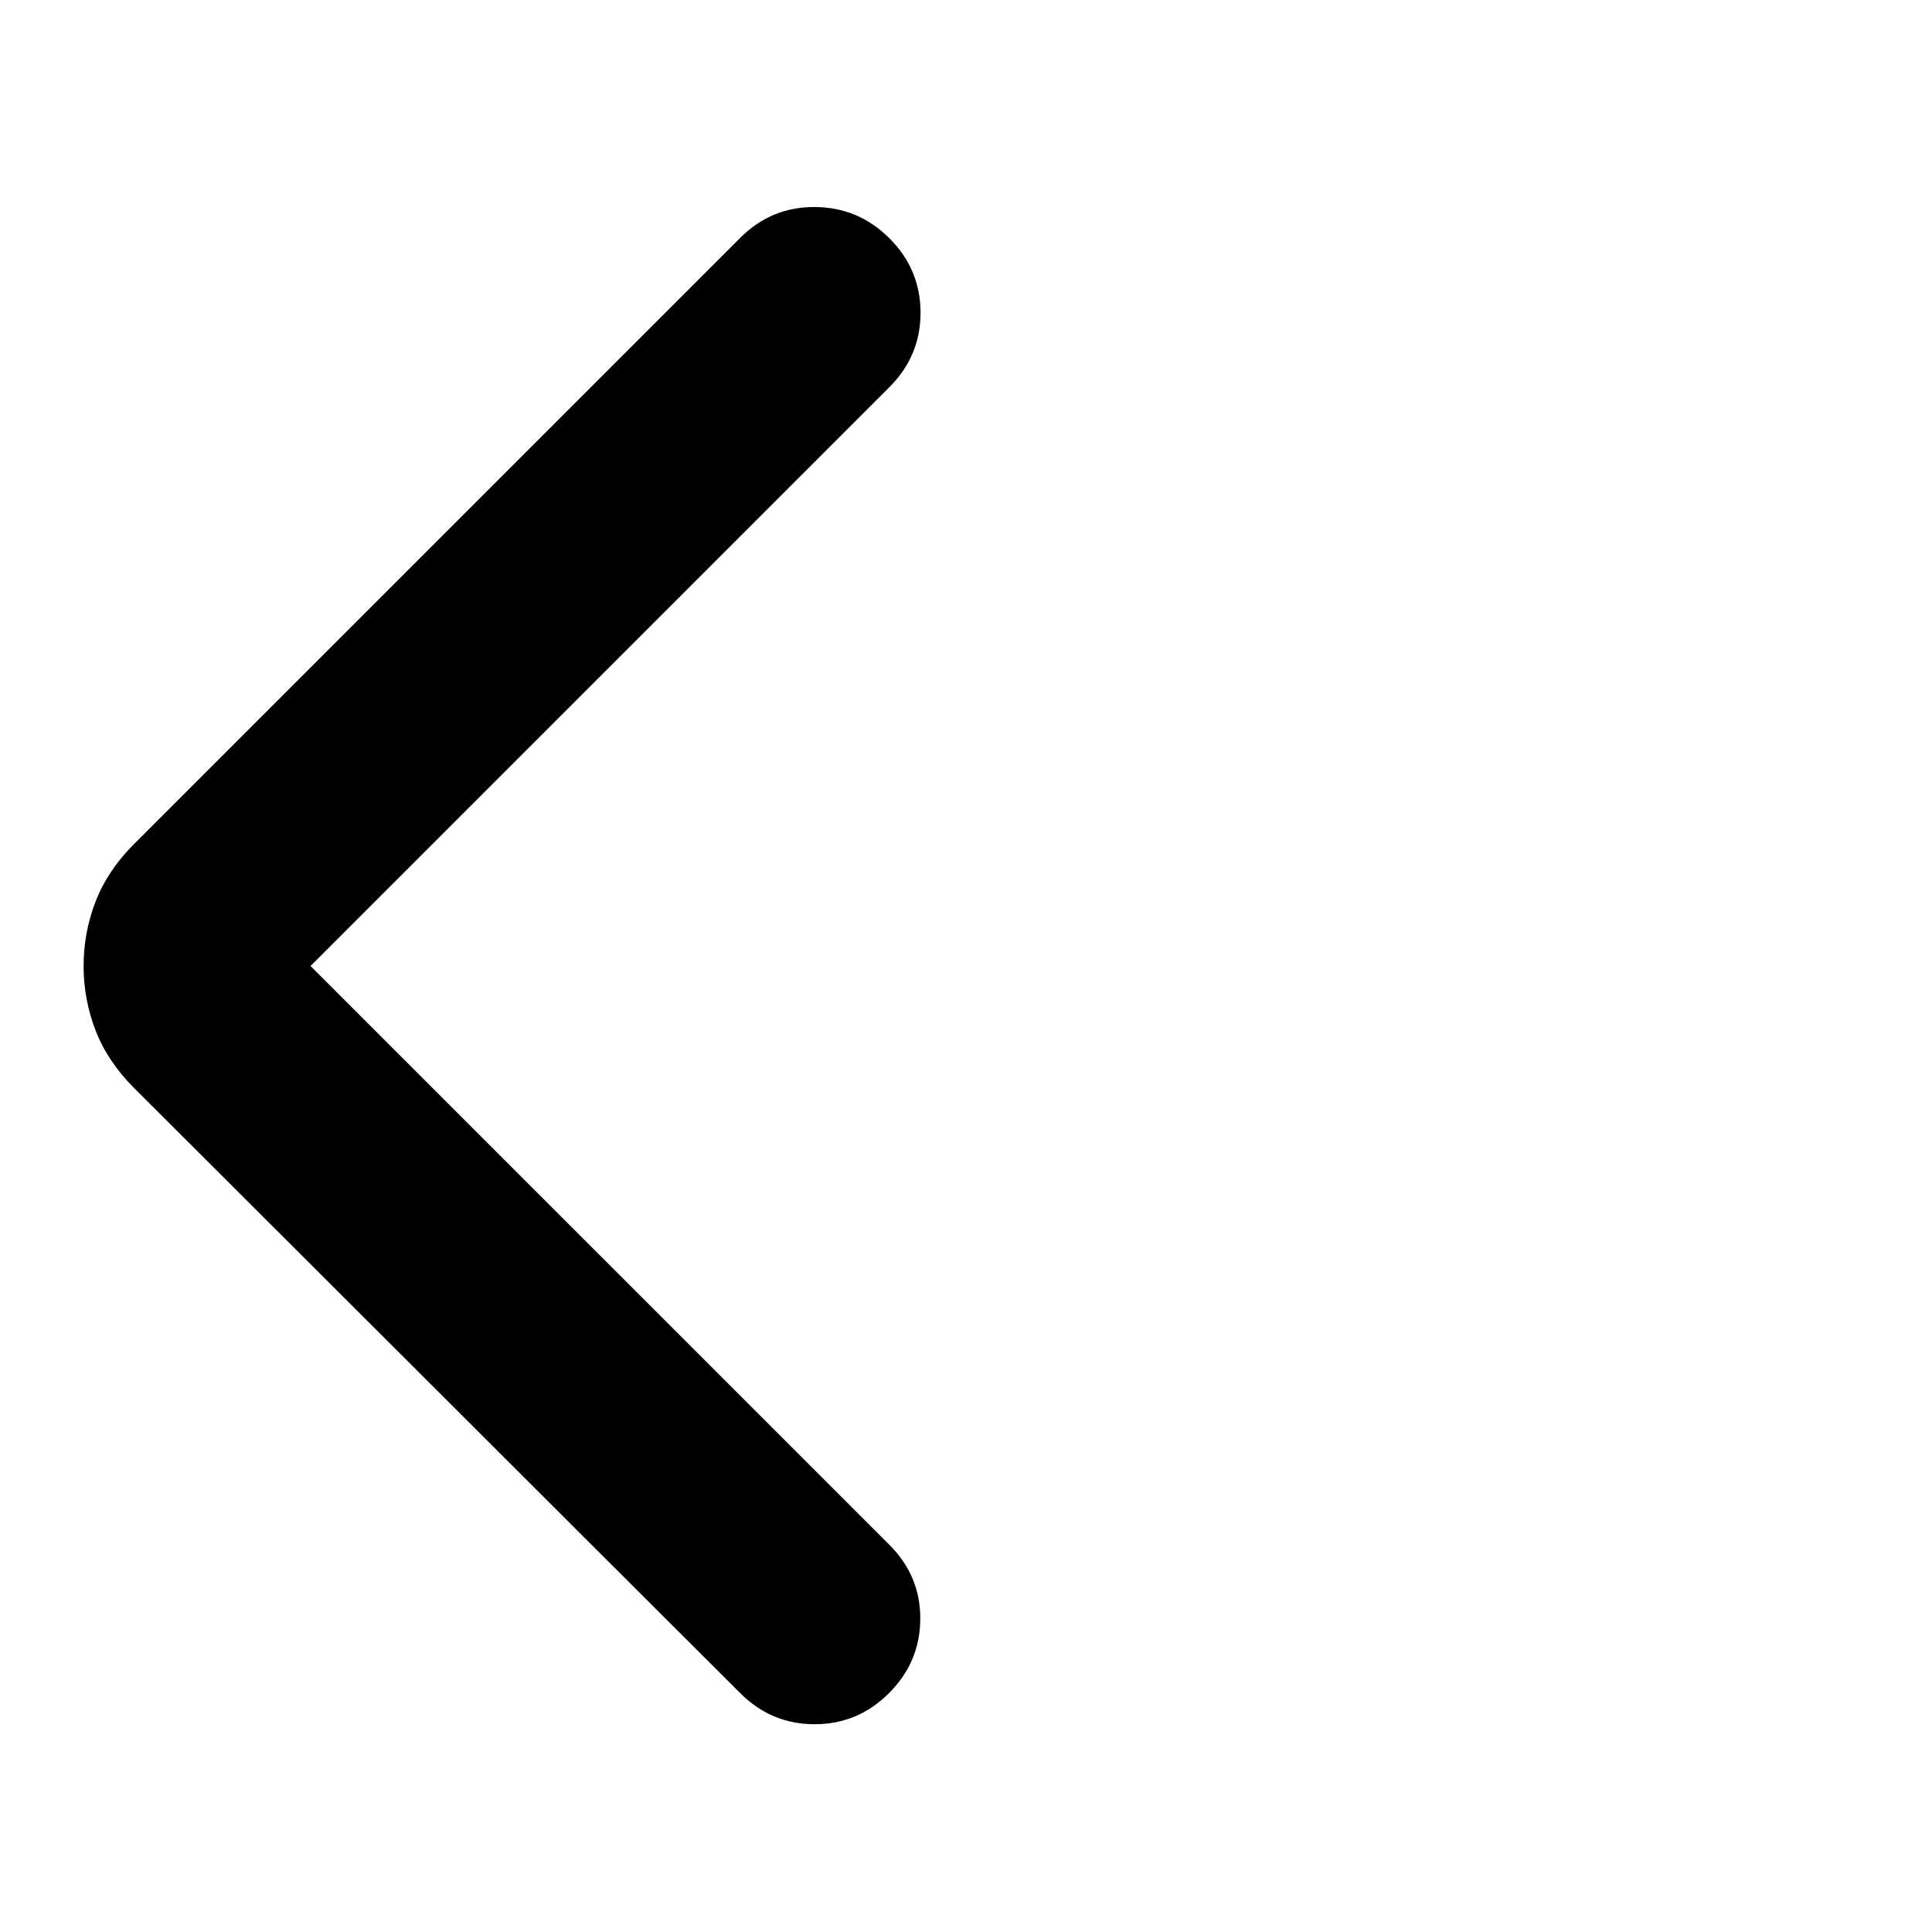 <svg xmlns="http://www.w3.org/2000/svg" height="24" viewBox="0 -960 960 960" width="24"><path d="m154.3-480 287.68 287.67q15.43 15.44 15.3 36.83-.13 21.39-15.56 36.83-15.44 15.43-36.95 15.43-21.51 0-36.94-15.43L66.65-419.35q-13.17-13.17-19.14-28.58-5.97-15.42-5.97-32.07t5.97-32.07q5.97-15.41 19.14-28.58l301.18-301.18q15.43-15.43 37.07-15.3 21.64.13 37.08 15.56 15.43 15.44 15.43 36.95 0 21.51-15.43 36.95L154.3-480Z"/></svg>